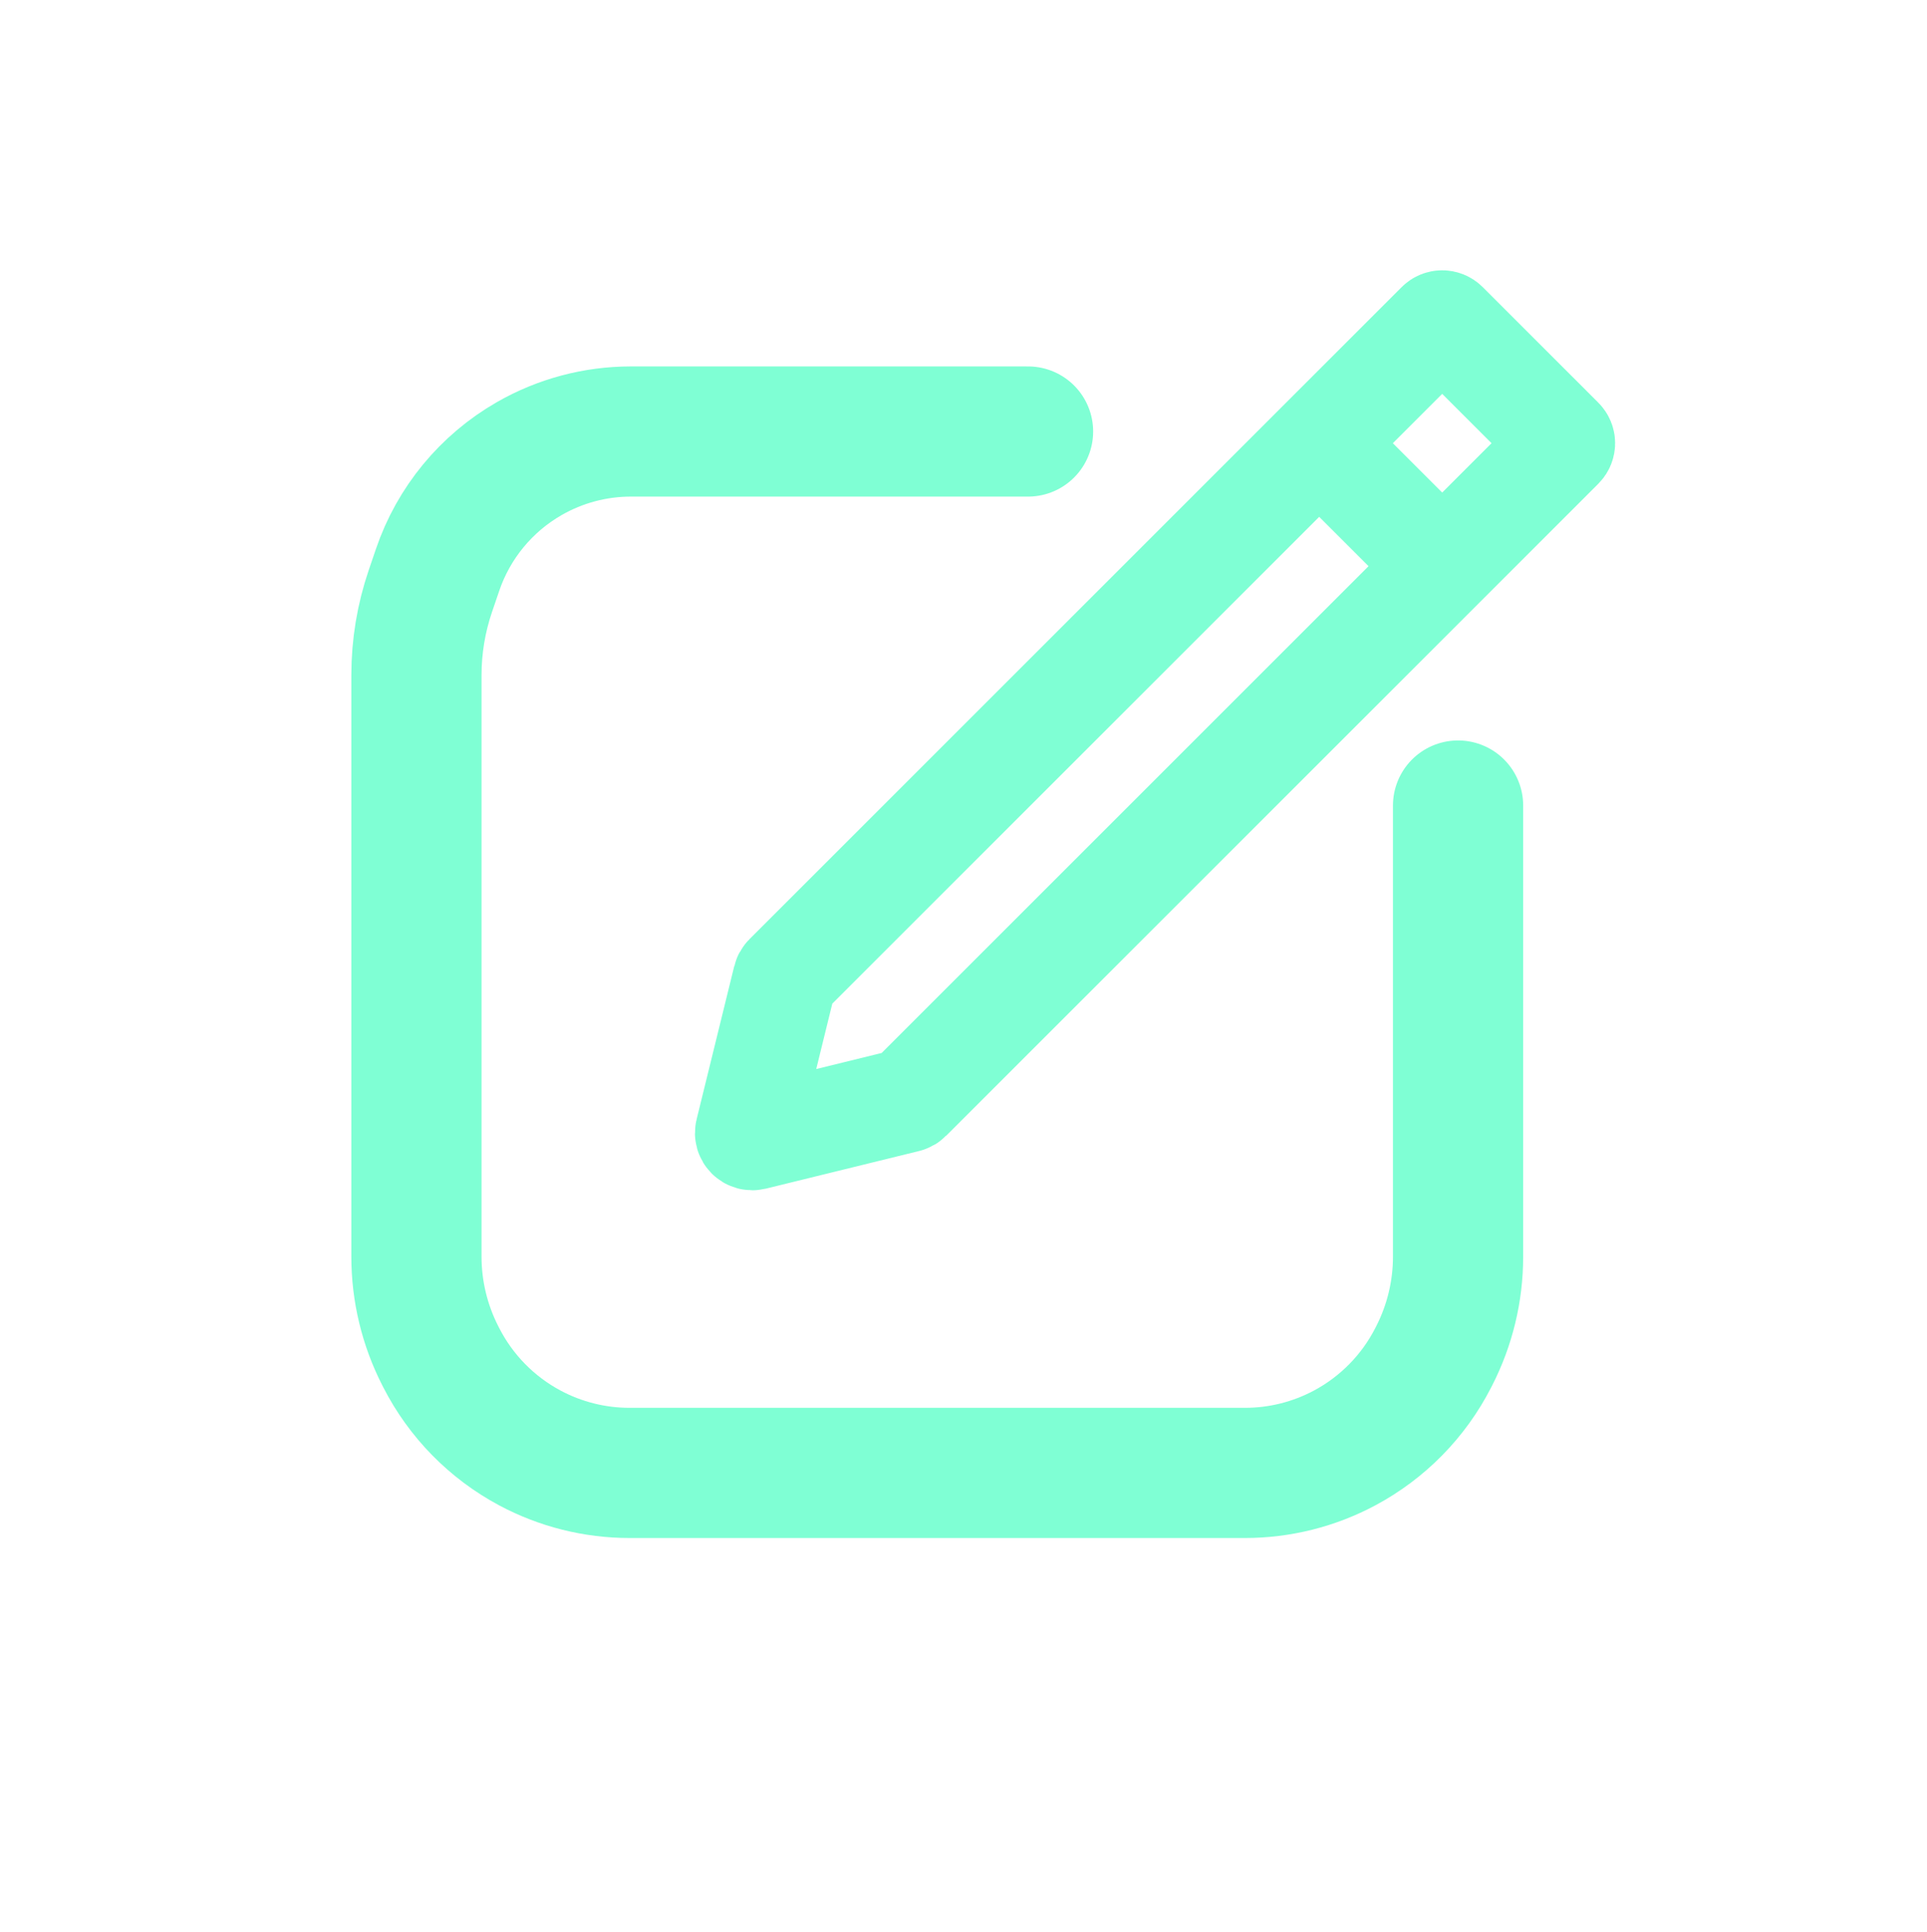 <svg width="370" height="371" viewBox="0 0 370 371" fill="none" xmlns="http://www.w3.org/2000/svg">
<path d="M253.297 85.116L276.207 62.206C276.598 61.815 277.231 61.815 277.621 62.206L299.825 84.409C300.215 84.799 300.215 85.433 299.825 85.823L276.914 108.733M253.297 85.116L150.959 187.453C150.83 187.582 150.739 187.744 150.695 187.922L143.467 217.353C143.288 218.082 143.947 218.742 144.677 218.563L158.726 215.112L174.108 211.335C174.286 211.291 174.448 211.2 174.577 211.07L276.914 108.733M253.297 85.116L276.914 108.733" stroke="#7FFFD4" stroke-width="20" stroke-linecap="round"/>
<path d="M197.392 82.87H121.138C114.295 82.87 107.571 84.66 101.635 88.064V88.064C93.357 92.81 87.094 100.411 84.02 109.444L82.628 113.531C80.862 118.72 79.96 124.164 79.96 129.645V241.34C79.96 247.962 81.531 254.489 84.543 260.386L84.727 260.746C88.493 268.12 94.424 274.165 101.724 278.07V278.07C107.613 281.221 114.189 282.87 120.868 282.87H239.053C245.732 282.87 252.308 281.221 258.197 278.07V278.07C265.497 274.165 271.428 268.12 275.194 260.746L275.378 260.386C278.39 254.489 279.961 247.962 279.961 241.34V154.701" stroke="#7FFFD4" stroke-width="25" stroke-linecap="round"/>
</svg>
